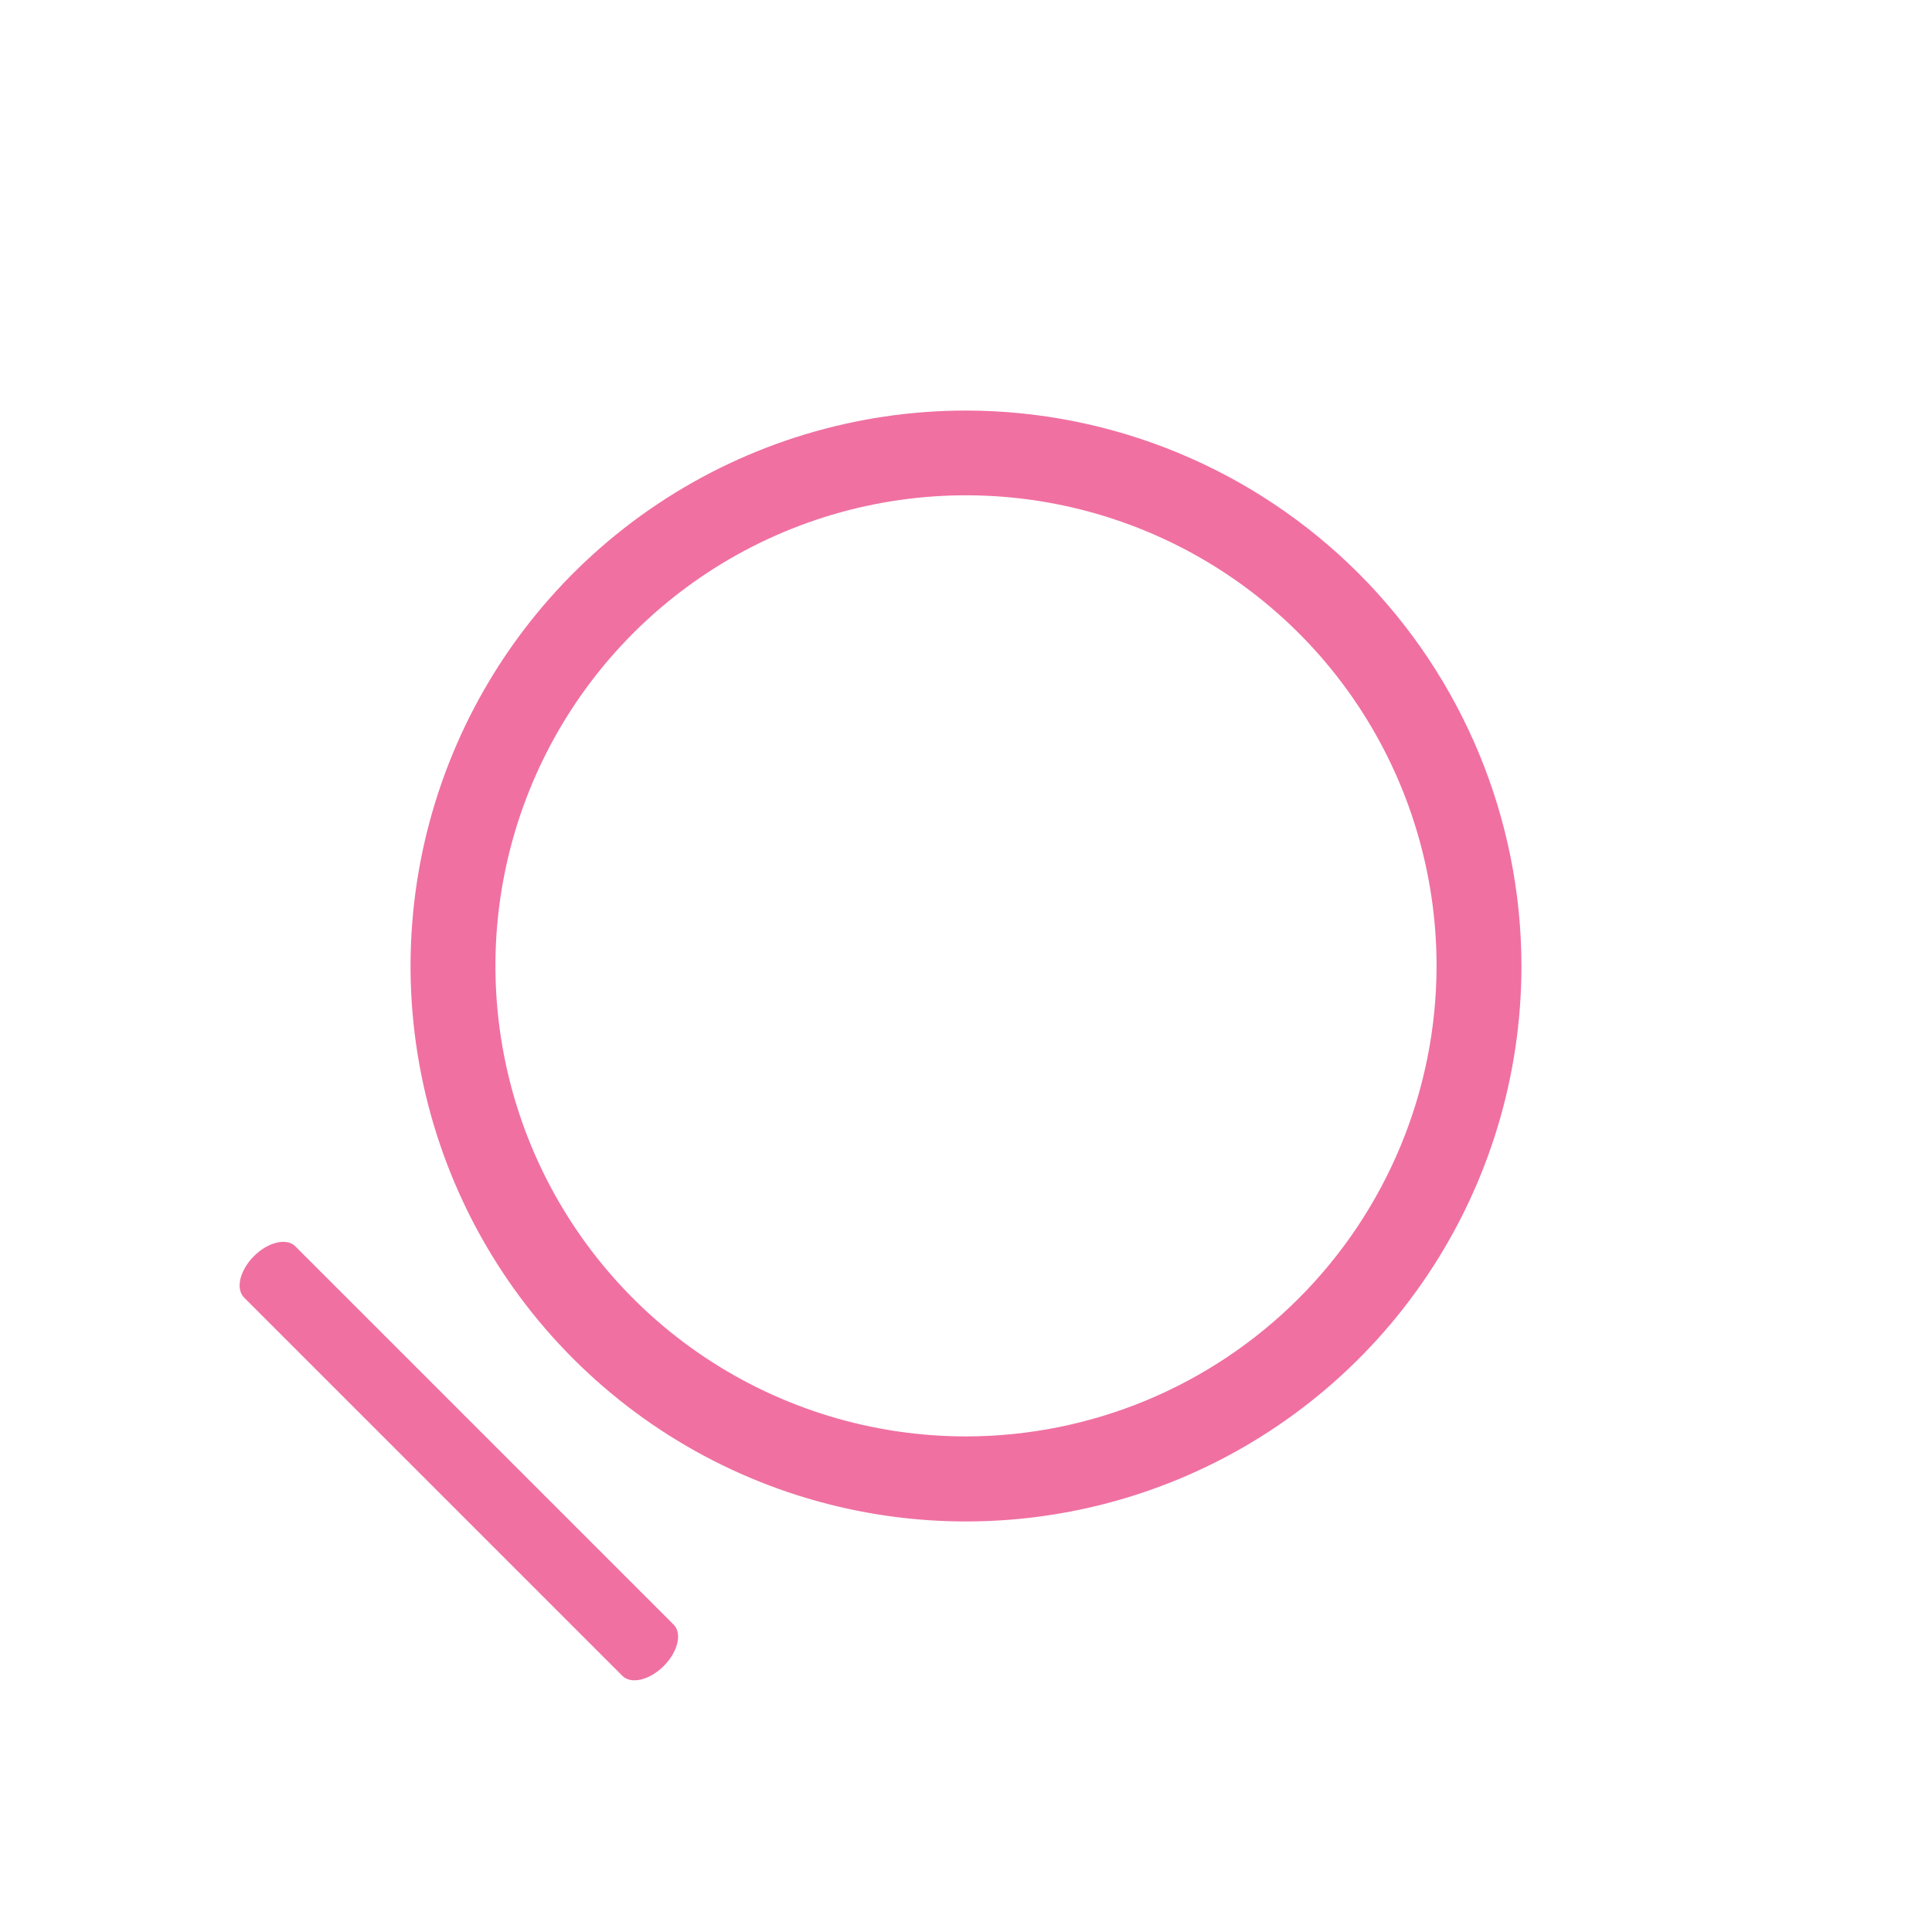 <svg width="80" height="80" viewBox="0 0 80 80" fill="#f070a1" xmlns="http://www.w3.org/2000/svg">
<path d="M40.006 17C35.457 16.999 31.009 18.347 27.226 20.873C23.443 23.4 20.494 26.992 18.753 31.194C17.011 35.397 16.554 40.022 17.441 44.483C18.328 48.945 20.518 53.044 23.735 56.261C26.951 59.479 31.049 61.67 35.511 62.558C39.972 63.446 44.597 62.99 48.8 61.25C53.003 59.509 56.596 56.561 59.123 52.779C61.651 48.996 63 44.549 63 40C62.994 33.903 60.569 28.057 56.259 23.745C51.948 19.434 46.103 17.008 40.006 17ZM40.006 59.479C36.152 59.48 32.384 58.338 29.178 56.198C25.973 54.057 23.475 51.014 21.999 47.453C20.524 43.893 20.137 39.974 20.889 36.194C21.641 32.414 23.497 28.942 26.222 26.216C28.947 23.491 32.42 21.635 36.2 20.883C39.98 20.132 43.899 20.518 47.459 21.994C51.02 23.469 54.063 25.967 56.204 29.172C58.344 32.378 59.486 36.146 59.485 40C59.479 45.164 57.425 50.115 53.773 53.767C50.121 57.419 45.17 59.473 40.006 59.479V59.479Z" fill="#f070a1"/>
<path d="M25.773 69.394L10.106 53.727C9.933 53.554 9.879 53.277 9.956 52.956C10.032 52.634 10.233 52.296 10.515 52.014C10.796 51.733 11.134 51.532 11.456 51.456C11.777 51.379 12.055 51.433 12.227 51.606L27.894 67.272C28.067 67.445 28.121 67.723 28.044 68.044C27.968 68.365 27.767 68.704 27.485 68.985C27.204 69.266 26.866 69.468 26.544 69.544C26.223 69.621 25.946 69.567 25.773 69.394Z" fill="#f070a1"/>
</svg>
